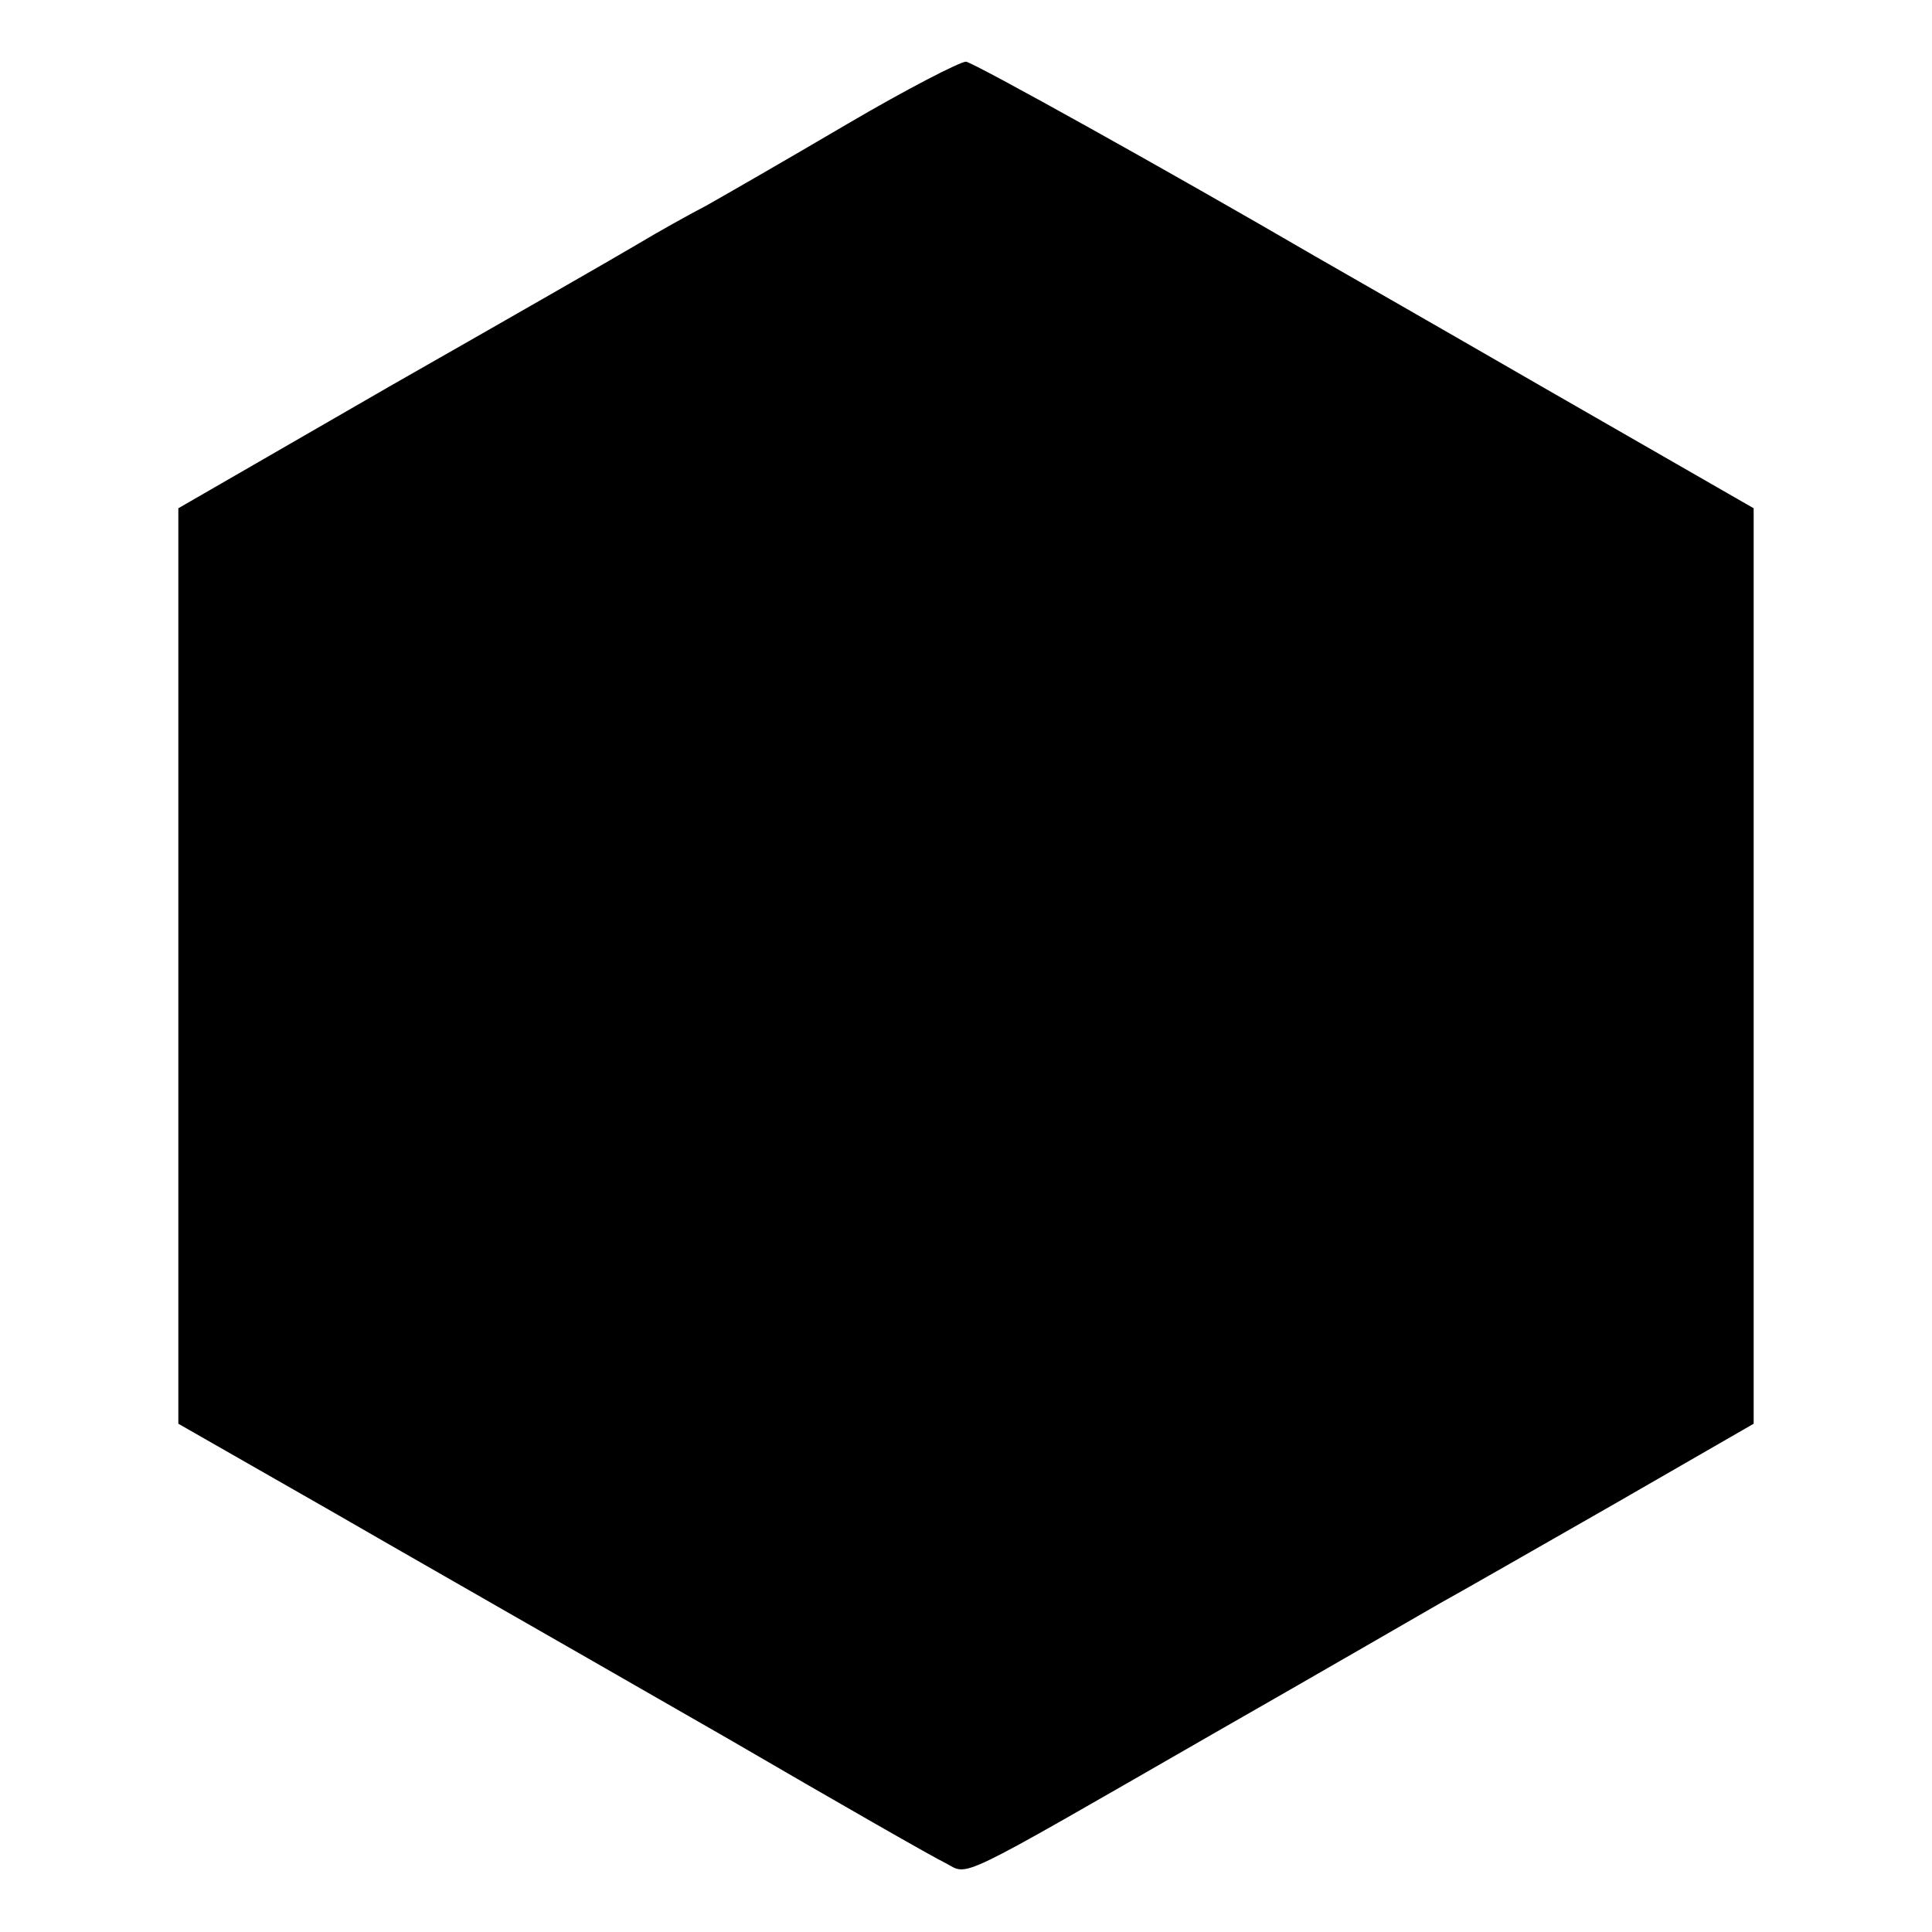 <?xml version="1.0" standalone="no"?>
<!DOCTYPE svg PUBLIC "-//W3C//DTD SVG 20010904//EN"
 "http://www.w3.org/TR/2001/REC-SVG-20010904/DTD/svg10.dtd">
<svg version="1.0" xmlns="http://www.w3.org/2000/svg"
 width="260pt" height="260pt" viewBox="0 0 260 260"
 preserveAspectRatio="xMidYMid meet">
<g transform="translate(0,260) scale(0.1,-0.1)"
fill="#000000" stroke="none">
<path d="M1140 2433 c-80 -47 -165 -96 -190 -110 -25 -13 -66 -36 -91 -51 -25
-15 -175 -101 -333 -191 l-286 -165 0 -616 0 -616 203 -116 c111 -64 218 -125
237 -136 19 -11 154 -88 300 -172 146 -85 277 -160 292 -167 33 -17 6 -30 361
174 147 84 285 164 306 176 22 12 125 71 230 131 l191 110 0 616 0 616 -282
162 c-156 90 -294 169 -308 177 -194 113 -458 260 -470 262 -8 0 -80 -37 -160
-84z"/>
</g>
</svg>
